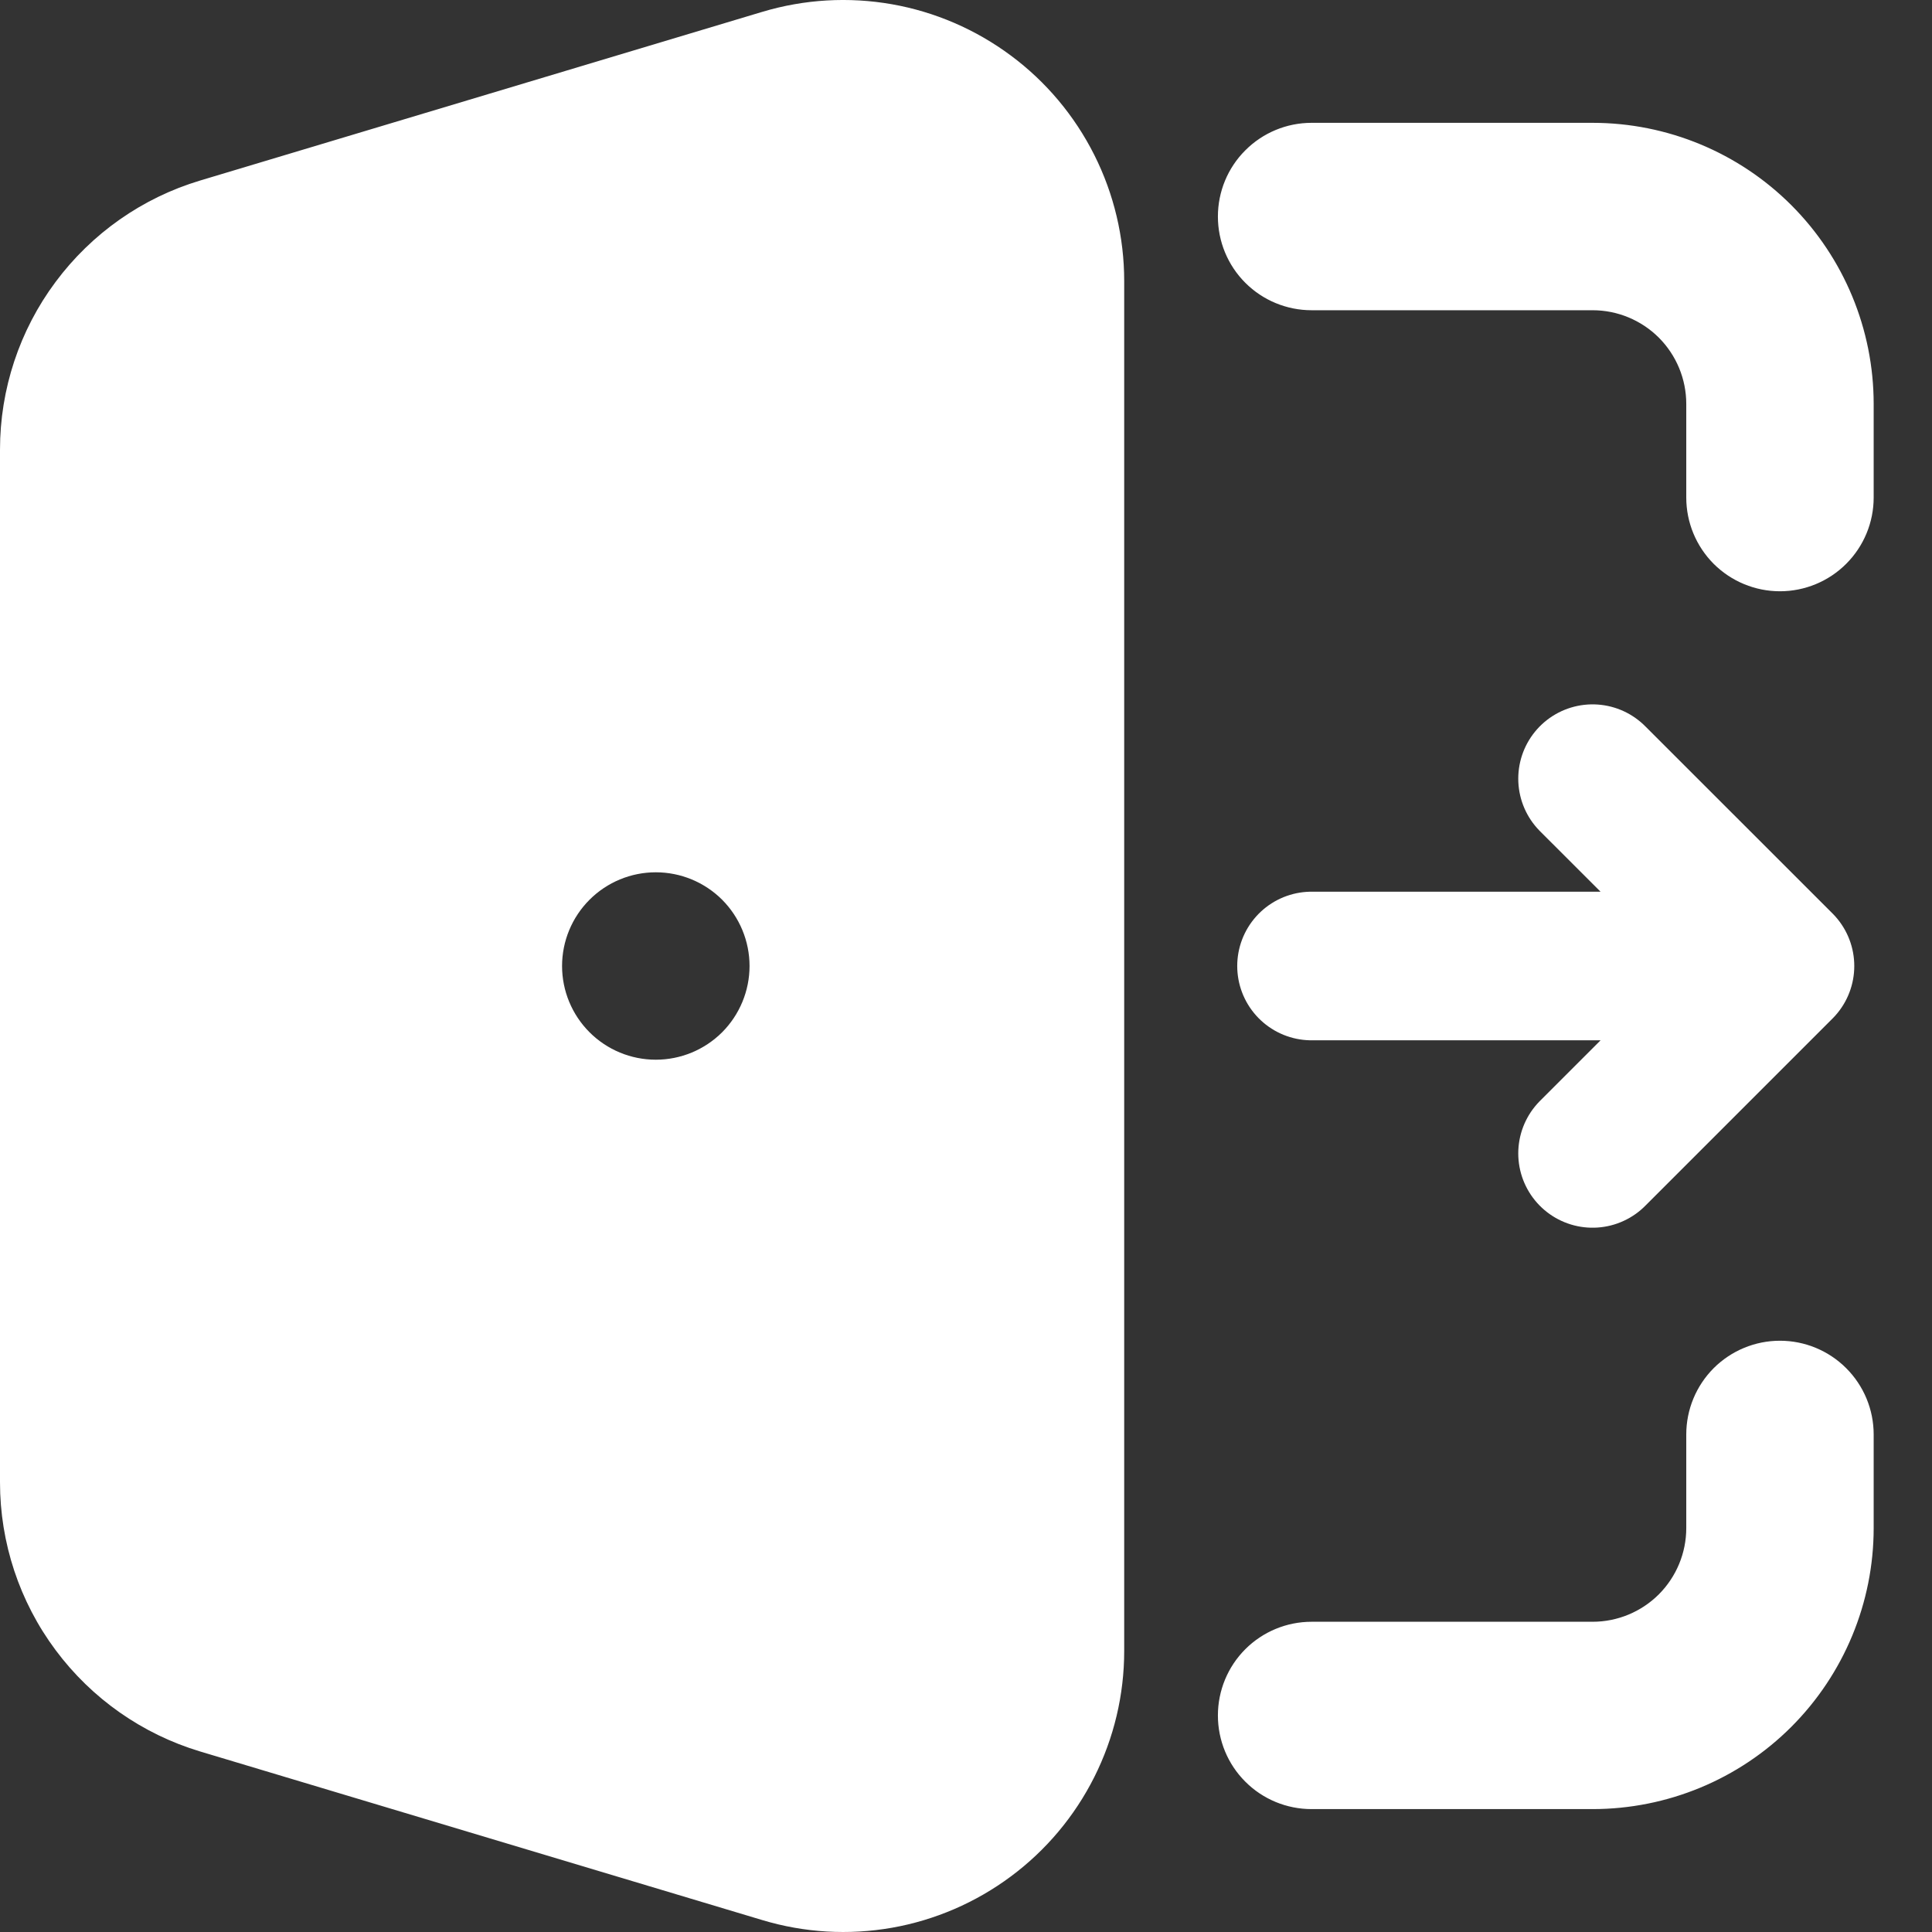 <svg width="26" height="26" viewBox="0 0 26 26" fill="none" xmlns="http://www.w3.org/2000/svg">
<rect x="0" y="0" width="26" height="26" fill="#333333" stroke="none"/>
<path fill-rule="evenodd" clip-rule="evenodd" d="M10.26 0.159C10.825 -0.01 11.421 -0.045 12.002 0.057C12.582 0.159 13.131 0.396 13.604 0.748C14.077 1.099 14.461 1.557 14.726 2.084C14.991 2.611 15.129 3.192 15.129 3.782V22.218C15.129 22.808 14.991 23.389 14.726 23.916C14.461 24.443 14.077 24.901 13.604 25.252C13.131 25.604 12.582 25.841 12.002 25.943C11.421 26.045 10.825 26.01 10.26 25.84L2.695 23.571C1.916 23.337 1.234 22.859 0.748 22.206C0.262 21.554 0 20.762 0 19.949V6.051C0 5.238 0.262 4.446 0.748 3.794C1.234 3.141 1.916 2.662 2.695 2.429L10.26 0.159ZM16.39 2.914C16.39 2.58 16.522 2.259 16.759 2.023C16.995 1.786 17.316 1.653 17.65 1.653H21.432C22.436 1.653 23.398 2.052 24.107 2.761C24.816 3.471 25.215 4.433 25.215 5.436V6.696C25.215 7.031 25.082 7.351 24.845 7.588C24.609 7.824 24.288 7.957 23.954 7.957C23.619 7.957 23.299 7.824 23.062 7.588C22.826 7.351 22.693 7.031 22.693 6.696V5.436C22.693 5.101 22.56 4.781 22.324 4.544C22.087 4.308 21.767 4.175 21.432 4.175H17.65C17.316 4.175 16.995 4.042 16.759 3.806C16.522 3.569 16.39 3.249 16.39 2.914ZM23.954 18.043C24.288 18.043 24.609 18.176 24.845 18.412C25.082 18.649 25.215 18.969 25.215 19.304V20.564C25.215 21.567 24.816 22.529 24.107 23.239C23.398 23.948 22.436 24.346 21.432 24.346H17.65C17.316 24.346 16.995 24.214 16.759 23.977C16.522 23.741 16.39 23.42 16.39 23.086C16.39 22.752 16.522 22.431 16.759 22.194C16.995 21.958 17.316 21.825 17.65 21.825H21.432C21.767 21.825 22.087 21.692 22.324 21.456C22.56 21.219 22.693 20.899 22.693 20.564V19.304C22.693 18.969 22.826 18.649 23.062 18.412C23.299 18.176 23.619 18.043 23.954 18.043ZM8.825 11.739C8.491 11.739 8.17 11.872 7.934 12.108C7.697 12.345 7.564 12.666 7.564 13C7.564 13.334 7.697 13.655 7.934 13.892C8.17 14.128 8.491 14.261 8.825 14.261H8.826C9.161 14.261 9.481 14.128 9.718 13.892C9.954 13.655 10.087 13.334 10.087 13C10.087 12.666 9.954 12.345 9.718 12.108C9.481 11.872 9.161 11.739 8.826 11.739H8.825Z" fill="white"/>
<path d="M17.65 13H23.954ZM23.954 13L21.432 10.479ZM23.954 13L21.432 15.522Z" fill="white"/>
<path d="M17.65 13H23.954M23.954 13L21.432 10.479M23.954 13L21.432 15.522" stroke="white" stroke-width="2" stroke-linecap="round" stroke-linejoin="round"/>
</svg>
